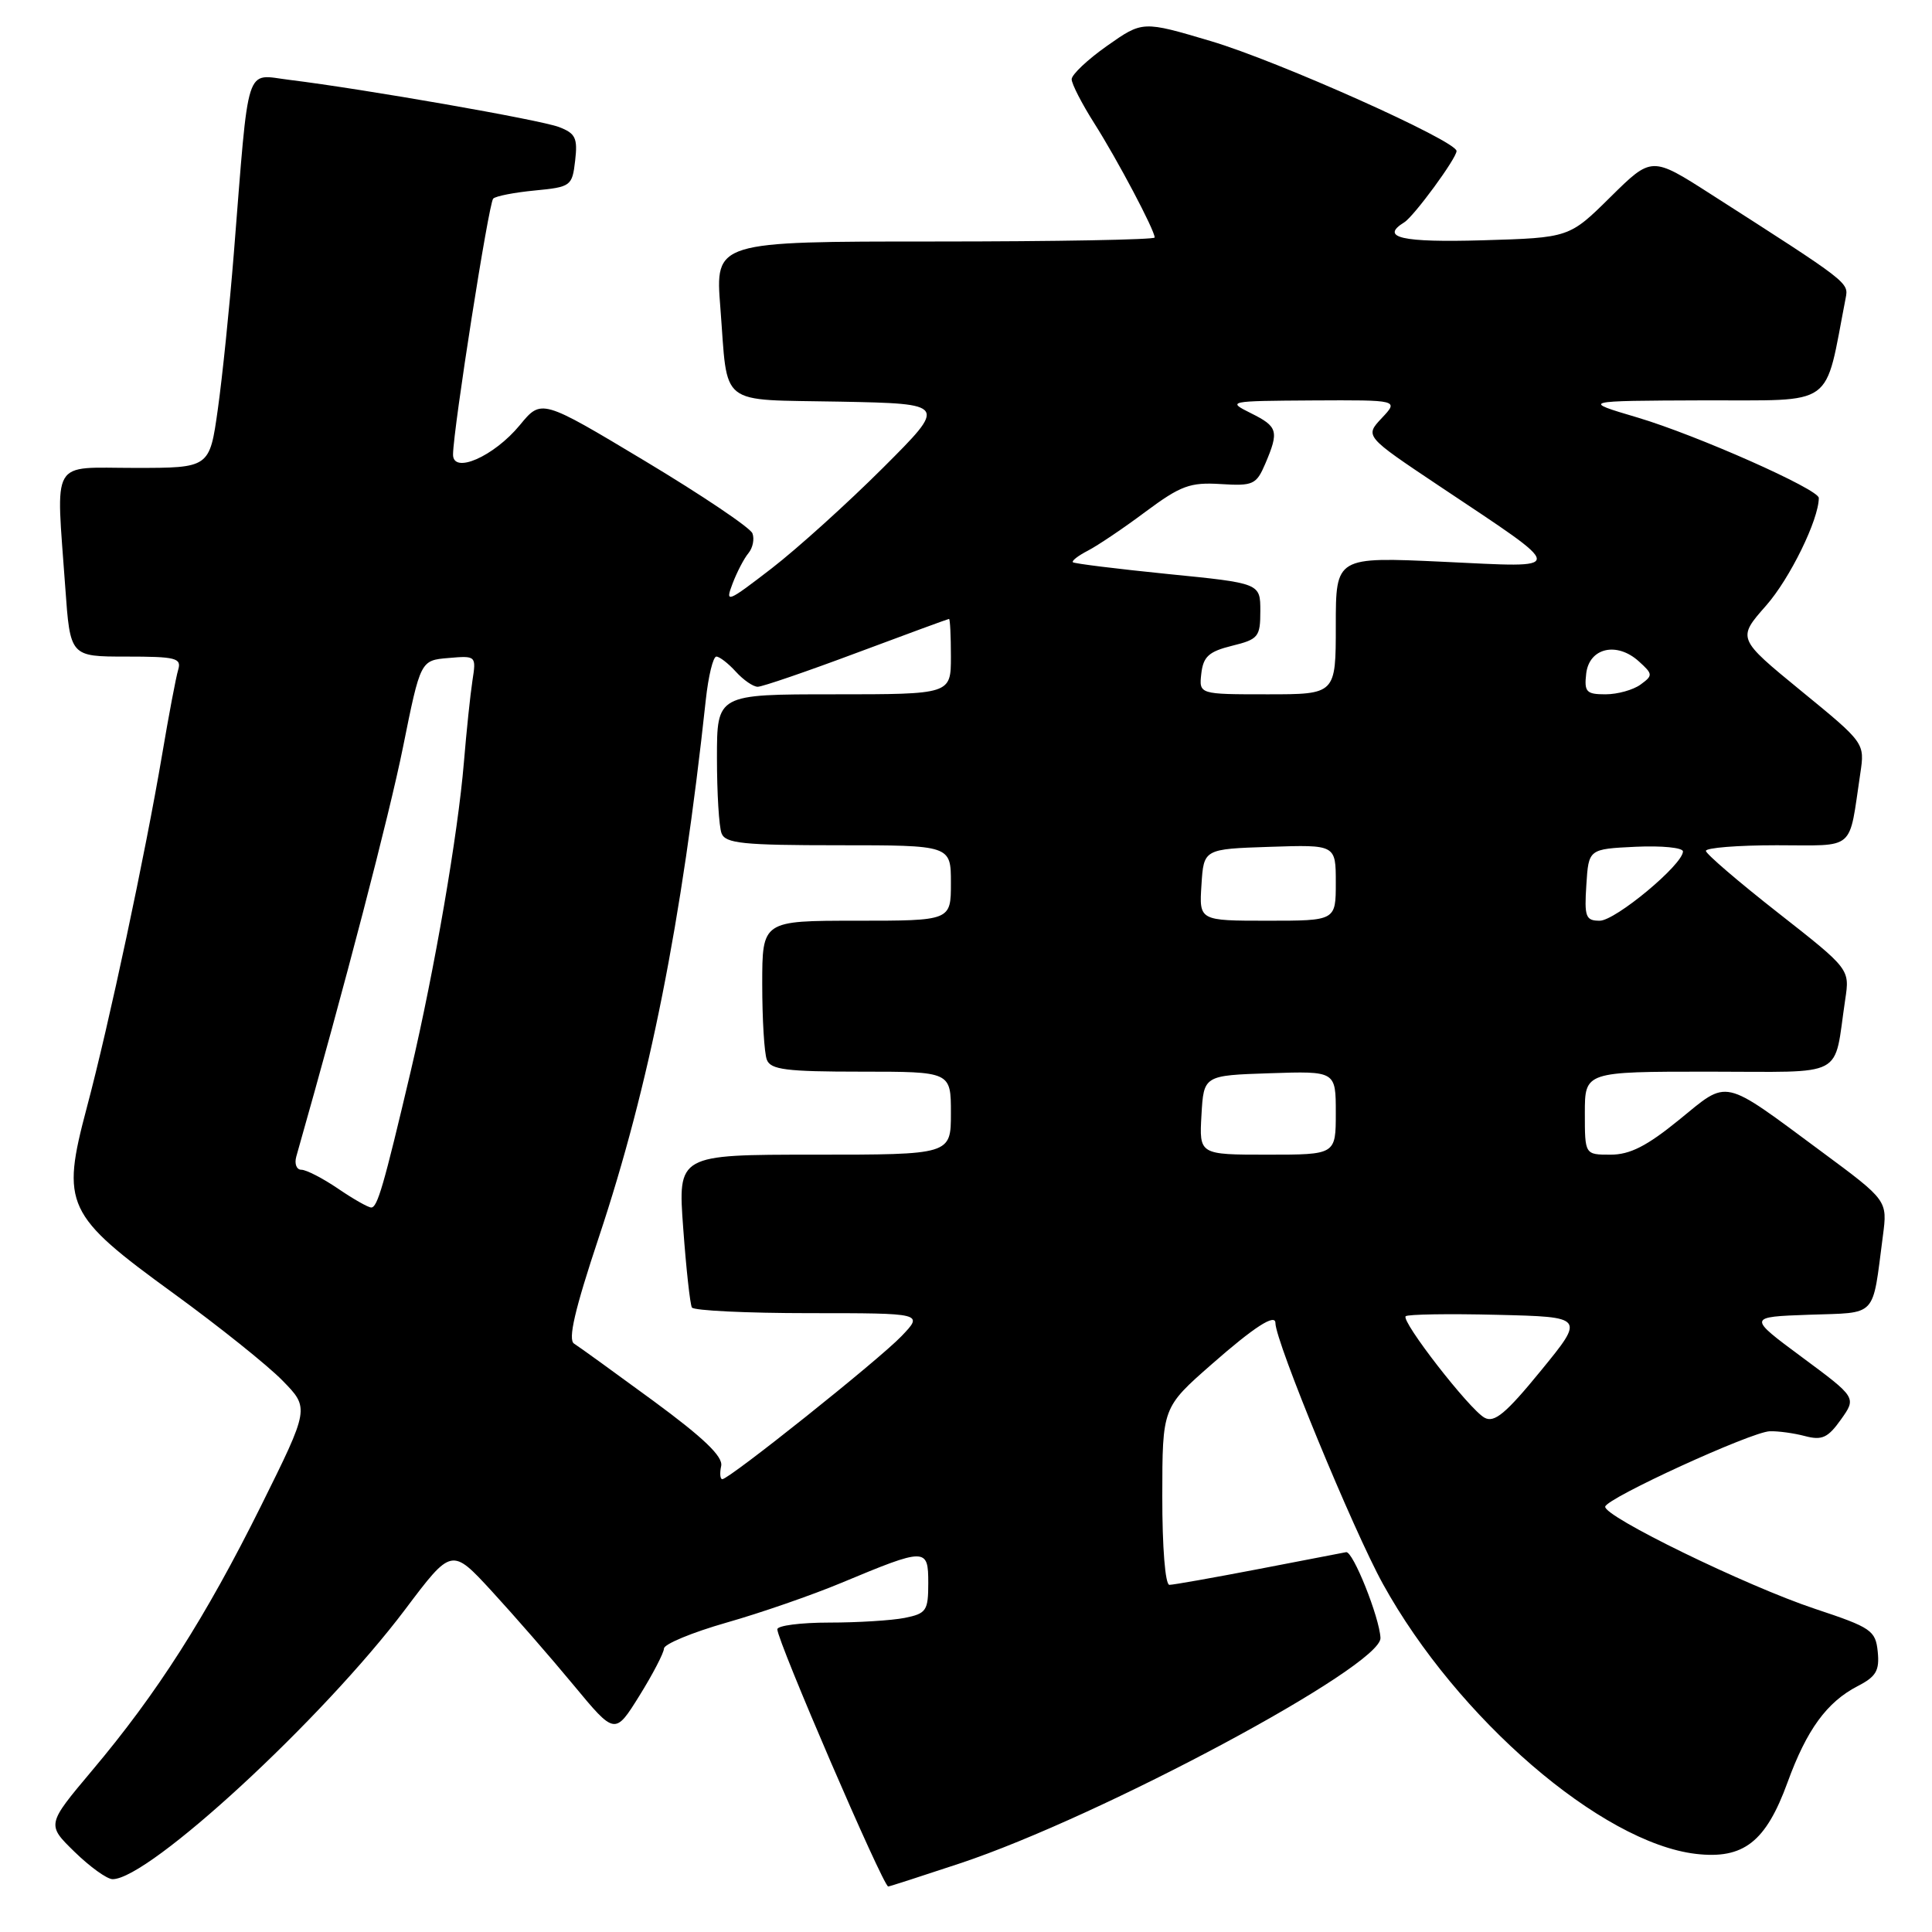 <?xml version="1.0" encoding="UTF-8" standalone="no"?>
<!DOCTYPE svg PUBLIC "-//W3C//DTD SVG 1.1//EN" "http://www.w3.org/Graphics/SVG/1.1/DTD/svg11.dtd" >
<svg xmlns="http://www.w3.org/2000/svg" xmlns:xlink="http://www.w3.org/1999/xlink" version="1.1" viewBox="0 0 256 256">
 <g >
 <path fill="currentColor"
d=" M 127.19 246.91 C 145.91 240.69 183.11 220.75 182.92 217.03 C 182.78 214.28 179.27 205.50 178.37 205.67 C 177.89 205.76 172.64 206.77 166.70 207.92 C 160.76 209.06 155.47 210.00 154.95 210.00 C 154.40 210.00 154.00 205.01 154.01 198.25 C 154.02 186.50 154.02 186.50 160.58 180.75 C 166.17 175.84 169.00 174.01 169.00 175.31 C 169.00 177.74 179.30 202.74 183.25 209.89 C 193.08 227.69 212.20 244.18 224.72 245.65 C 231.02 246.38 233.98 244.08 236.86 236.17 C 239.40 229.19 242.07 225.53 246.15 223.42 C 248.60 222.16 249.06 221.36 248.81 218.86 C 248.52 216.04 247.97 215.66 240.50 213.18 C 231.39 210.15 212.40 200.89 212.70 199.63 C 212.99 198.46 232.06 189.73 234.50 189.65 C 235.60 189.61 237.71 189.90 239.18 190.29 C 241.42 190.88 242.21 190.52 243.93 188.10 C 246.00 185.19 246.00 185.19 238.78 179.84 C 231.57 174.50 231.57 174.50 239.71 174.21 C 248.87 173.89 248.05 174.76 249.49 163.78 C 250.11 159.07 250.11 159.07 241.38 152.61 C 228.03 142.73 229.12 142.98 222.49 148.38 C 218.22 151.86 215.98 153.00 213.41 153.00 C 210.00 153.00 210.00 153.00 210.00 147.50 C 210.00 142.00 210.00 142.00 226.42 142.00 C 244.90 142.00 242.91 143.05 244.50 132.45 C 245.11 128.41 245.11 128.41 235.60 120.95 C 230.37 116.85 226.07 113.16 226.04 112.75 C 226.02 112.34 230.24 112.00 235.42 112.00 C 246.02 112.00 244.93 112.94 246.50 102.48 C 247.10 98.45 247.10 98.45 238.64 91.53 C 230.18 84.60 230.18 84.60 234.02 80.24 C 237.17 76.67 241.00 68.84 241.00 65.98 C 241.00 64.83 224.83 57.66 217.00 55.33 C 209.50 53.11 209.50 53.11 225.68 53.05 C 243.46 52.99 241.68 54.27 244.56 39.50 C 244.96 37.42 245.06 37.49 226.68 25.72 C 218.86 20.71 218.86 20.71 213.40 26.10 C 207.94 31.50 207.94 31.50 196.47 31.84 C 185.74 32.15 182.80 31.48 186.07 29.46 C 187.36 28.66 193.00 20.98 193.00 20.01 C 193.00 18.67 169.36 8.09 160.45 5.45 C 151.40 2.76 151.40 2.76 146.70 6.07 C 144.11 7.89 142.00 9.89 142.00 10.50 C 142.00 11.11 143.35 13.74 145.00 16.34 C 148.07 21.18 153.00 30.50 153.00 31.47 C 153.00 31.76 139.90 32.00 123.88 32.00 C 94.76 32.00 94.76 32.00 95.45 40.75 C 96.49 54.10 94.96 52.90 111.31 53.22 C 125.50 53.50 125.50 53.50 116.99 62.00 C 112.31 66.67 105.67 72.67 102.24 75.32 C 96.36 79.85 96.06 79.97 97.06 77.35 C 97.64 75.82 98.59 73.99 99.17 73.30 C 99.75 72.60 99.99 71.42 99.70 70.67 C 99.42 69.93 93.01 65.62 85.47 61.09 C 71.74 52.85 71.74 52.85 68.88 56.33 C 65.44 60.50 59.98 62.89 60.03 60.20 C 60.08 56.72 64.76 26.90 65.35 26.32 C 65.68 25.98 68.17 25.50 70.88 25.24 C 75.65 24.78 75.82 24.65 76.21 21.29 C 76.56 18.29 76.26 17.67 74.06 16.83 C 71.52 15.87 48.30 11.81 38.33 10.58 C 32.40 9.86 33.03 7.89 30.99 33.50 C 30.42 40.65 29.46 49.99 28.86 54.25 C 27.77 62.00 27.77 62.00 17.88 62.00 C 6.53 62.00 7.42 60.48 8.65 77.85 C 9.30 87.00 9.30 87.00 16.72 87.00 C 23.31 87.00 24.08 87.19 23.61 88.75 C 23.32 89.71 22.36 94.78 21.48 100.00 C 19.25 113.16 14.45 135.69 11.50 146.77 C 8.07 159.68 8.68 160.98 23.01 171.39 C 28.99 175.74 35.48 180.93 37.44 182.94 C 41.01 186.59 41.01 186.59 34.58 199.55 C 27.24 214.31 20.83 224.37 12.18 234.63 C 6.18 241.77 6.18 241.77 9.88 245.38 C 11.92 247.37 14.18 249.00 14.92 249.00 C 19.74 249.00 42.72 227.81 53.70 213.24 C 59.85 205.07 59.85 205.07 65.18 210.86 C 68.10 214.04 72.97 219.62 75.99 223.27 C 81.48 229.90 81.48 229.90 84.72 224.70 C 86.50 221.84 87.96 219.02 87.98 218.44 C 87.99 217.85 91.71 216.31 96.25 215.01 C 100.79 213.72 107.65 211.34 111.50 209.73 C 122.70 205.06 123.00 205.06 123.00 209.76 C 123.00 213.43 122.75 213.80 119.88 214.38 C 118.16 214.72 113.66 215.00 109.88 215.00 C 106.09 215.00 103.00 215.40 103.00 215.89 C 103.00 217.44 116.97 249.84 117.69 249.97 C 117.80 249.99 122.07 248.61 127.19 246.91 Z  M 95.56 194.25 C 95.82 193.00 93.24 190.53 86.58 185.63 C 81.44 181.86 76.71 178.44 76.07 178.04 C 75.23 177.52 76.15 173.55 79.36 163.91 C 86.04 143.85 90.34 122.23 93.52 92.75 C 93.86 89.59 94.49 87.00 94.92 87.00 C 95.34 87.00 96.50 87.90 97.50 89.00 C 98.50 90.10 99.80 91.00 100.40 91.00 C 101.01 91.00 106.90 88.98 113.50 86.51 C 120.10 84.04 125.61 82.02 125.75 82.01 C 125.89 82.01 126.00 84.25 126.00 87.00 C 126.00 92.00 126.00 92.00 110.50 92.00 C 95.00 92.00 95.00 92.00 95.00 100.42 C 95.00 105.05 95.27 109.55 95.61 110.42 C 96.12 111.76 98.45 112.00 111.11 112.00 C 126.00 112.00 126.00 112.00 126.00 117.00 C 126.00 122.00 126.00 122.00 113.50 122.00 C 101.00 122.00 101.00 122.00 101.00 130.42 C 101.00 135.05 101.27 139.55 101.61 140.42 C 102.11 141.74 104.18 142.00 114.11 142.00 C 126.00 142.00 126.00 142.00 126.00 147.50 C 126.00 153.00 126.00 153.00 107.91 153.00 C 89.81 153.00 89.81 153.00 90.53 162.75 C 90.92 168.11 91.44 172.84 91.68 173.25 C 91.92 173.66 98.93 174.00 107.25 174.00 C 122.37 174.00 122.37 174.00 119.45 177.05 C 116.45 180.19 96.63 196.00 95.71 196.00 C 95.42 196.00 95.35 195.21 95.56 194.25 Z  M 196.70 187.85 C 194.67 186.72 185.62 175.05 186.26 174.41 C 186.52 174.15 191.97 174.06 198.37 174.22 C 210.00 174.50 210.00 174.50 204.17 181.63 C 199.53 187.31 198.00 188.58 196.70 187.85 Z  M 44.79 157.50 C 42.76 156.12 40.58 155.00 39.94 155.00 C 39.29 155.00 38.99 154.21 39.26 153.25 C 45.75 130.41 51.57 108.06 53.40 99.00 C 55.72 87.50 55.72 87.50 59.42 87.19 C 63.09 86.87 63.11 86.90 62.60 90.19 C 62.32 92.01 61.81 96.88 61.47 101.00 C 60.68 110.55 57.58 128.51 54.41 142.00 C 50.84 157.14 50.01 160.00 49.19 160.00 C 48.79 160.00 46.81 158.88 44.79 157.50 Z  M 159.20 147.75 C 159.50 142.50 159.50 142.50 168.25 142.21 C 177.00 141.92 177.00 141.92 177.00 147.46 C 177.00 153.00 177.00 153.00 167.95 153.00 C 158.90 153.00 158.90 153.00 159.20 147.75 Z  M 159.20 117.25 C 159.50 112.50 159.50 112.50 168.25 112.21 C 177.00 111.92 177.00 111.92 177.00 116.96 C 177.00 122.00 177.00 122.00 167.95 122.00 C 158.89 122.00 158.89 122.00 159.20 117.25 Z  M 210.20 117.25 C 210.50 112.50 210.50 112.50 216.75 112.20 C 220.19 112.04 223.00 112.32 223.00 112.82 C 223.00 114.56 214.05 122.00 211.97 122.00 C 210.11 122.00 209.92 121.49 210.20 117.25 Z  M 159.18 89.25 C 159.44 87.00 160.18 86.33 163.25 85.57 C 166.74 84.71 167.00 84.39 167.00 80.97 C 167.00 77.28 167.00 77.28 154.75 76.06 C 148.01 75.38 142.35 74.68 142.16 74.50 C 141.98 74.31 142.88 73.62 144.16 72.96 C 145.45 72.29 148.89 69.98 151.80 67.80 C 156.45 64.35 157.68 63.89 161.74 64.14 C 166.05 64.41 166.47 64.21 167.65 61.46 C 169.50 57.12 169.33 56.53 165.75 54.75 C 162.56 53.16 162.71 53.13 173.92 53.06 C 185.35 53.00 185.35 53.00 183.09 55.40 C 180.84 57.80 180.84 57.80 190.67 64.37 C 207.87 75.86 207.84 75.22 191.25 74.44 C 177.00 73.78 177.00 73.78 177.00 82.89 C 177.00 92.00 177.00 92.00 167.93 92.00 C 158.87 92.00 158.87 92.00 159.18 89.25 Z  M 210.18 89.25 C 210.58 85.84 214.23 84.99 217.15 87.63 C 219.03 89.33 219.04 89.50 217.38 90.71 C 216.41 91.42 214.32 92.00 212.74 92.00 C 210.20 92.00 209.90 91.69 210.18 89.25 Z "/>
</g>
</svg>